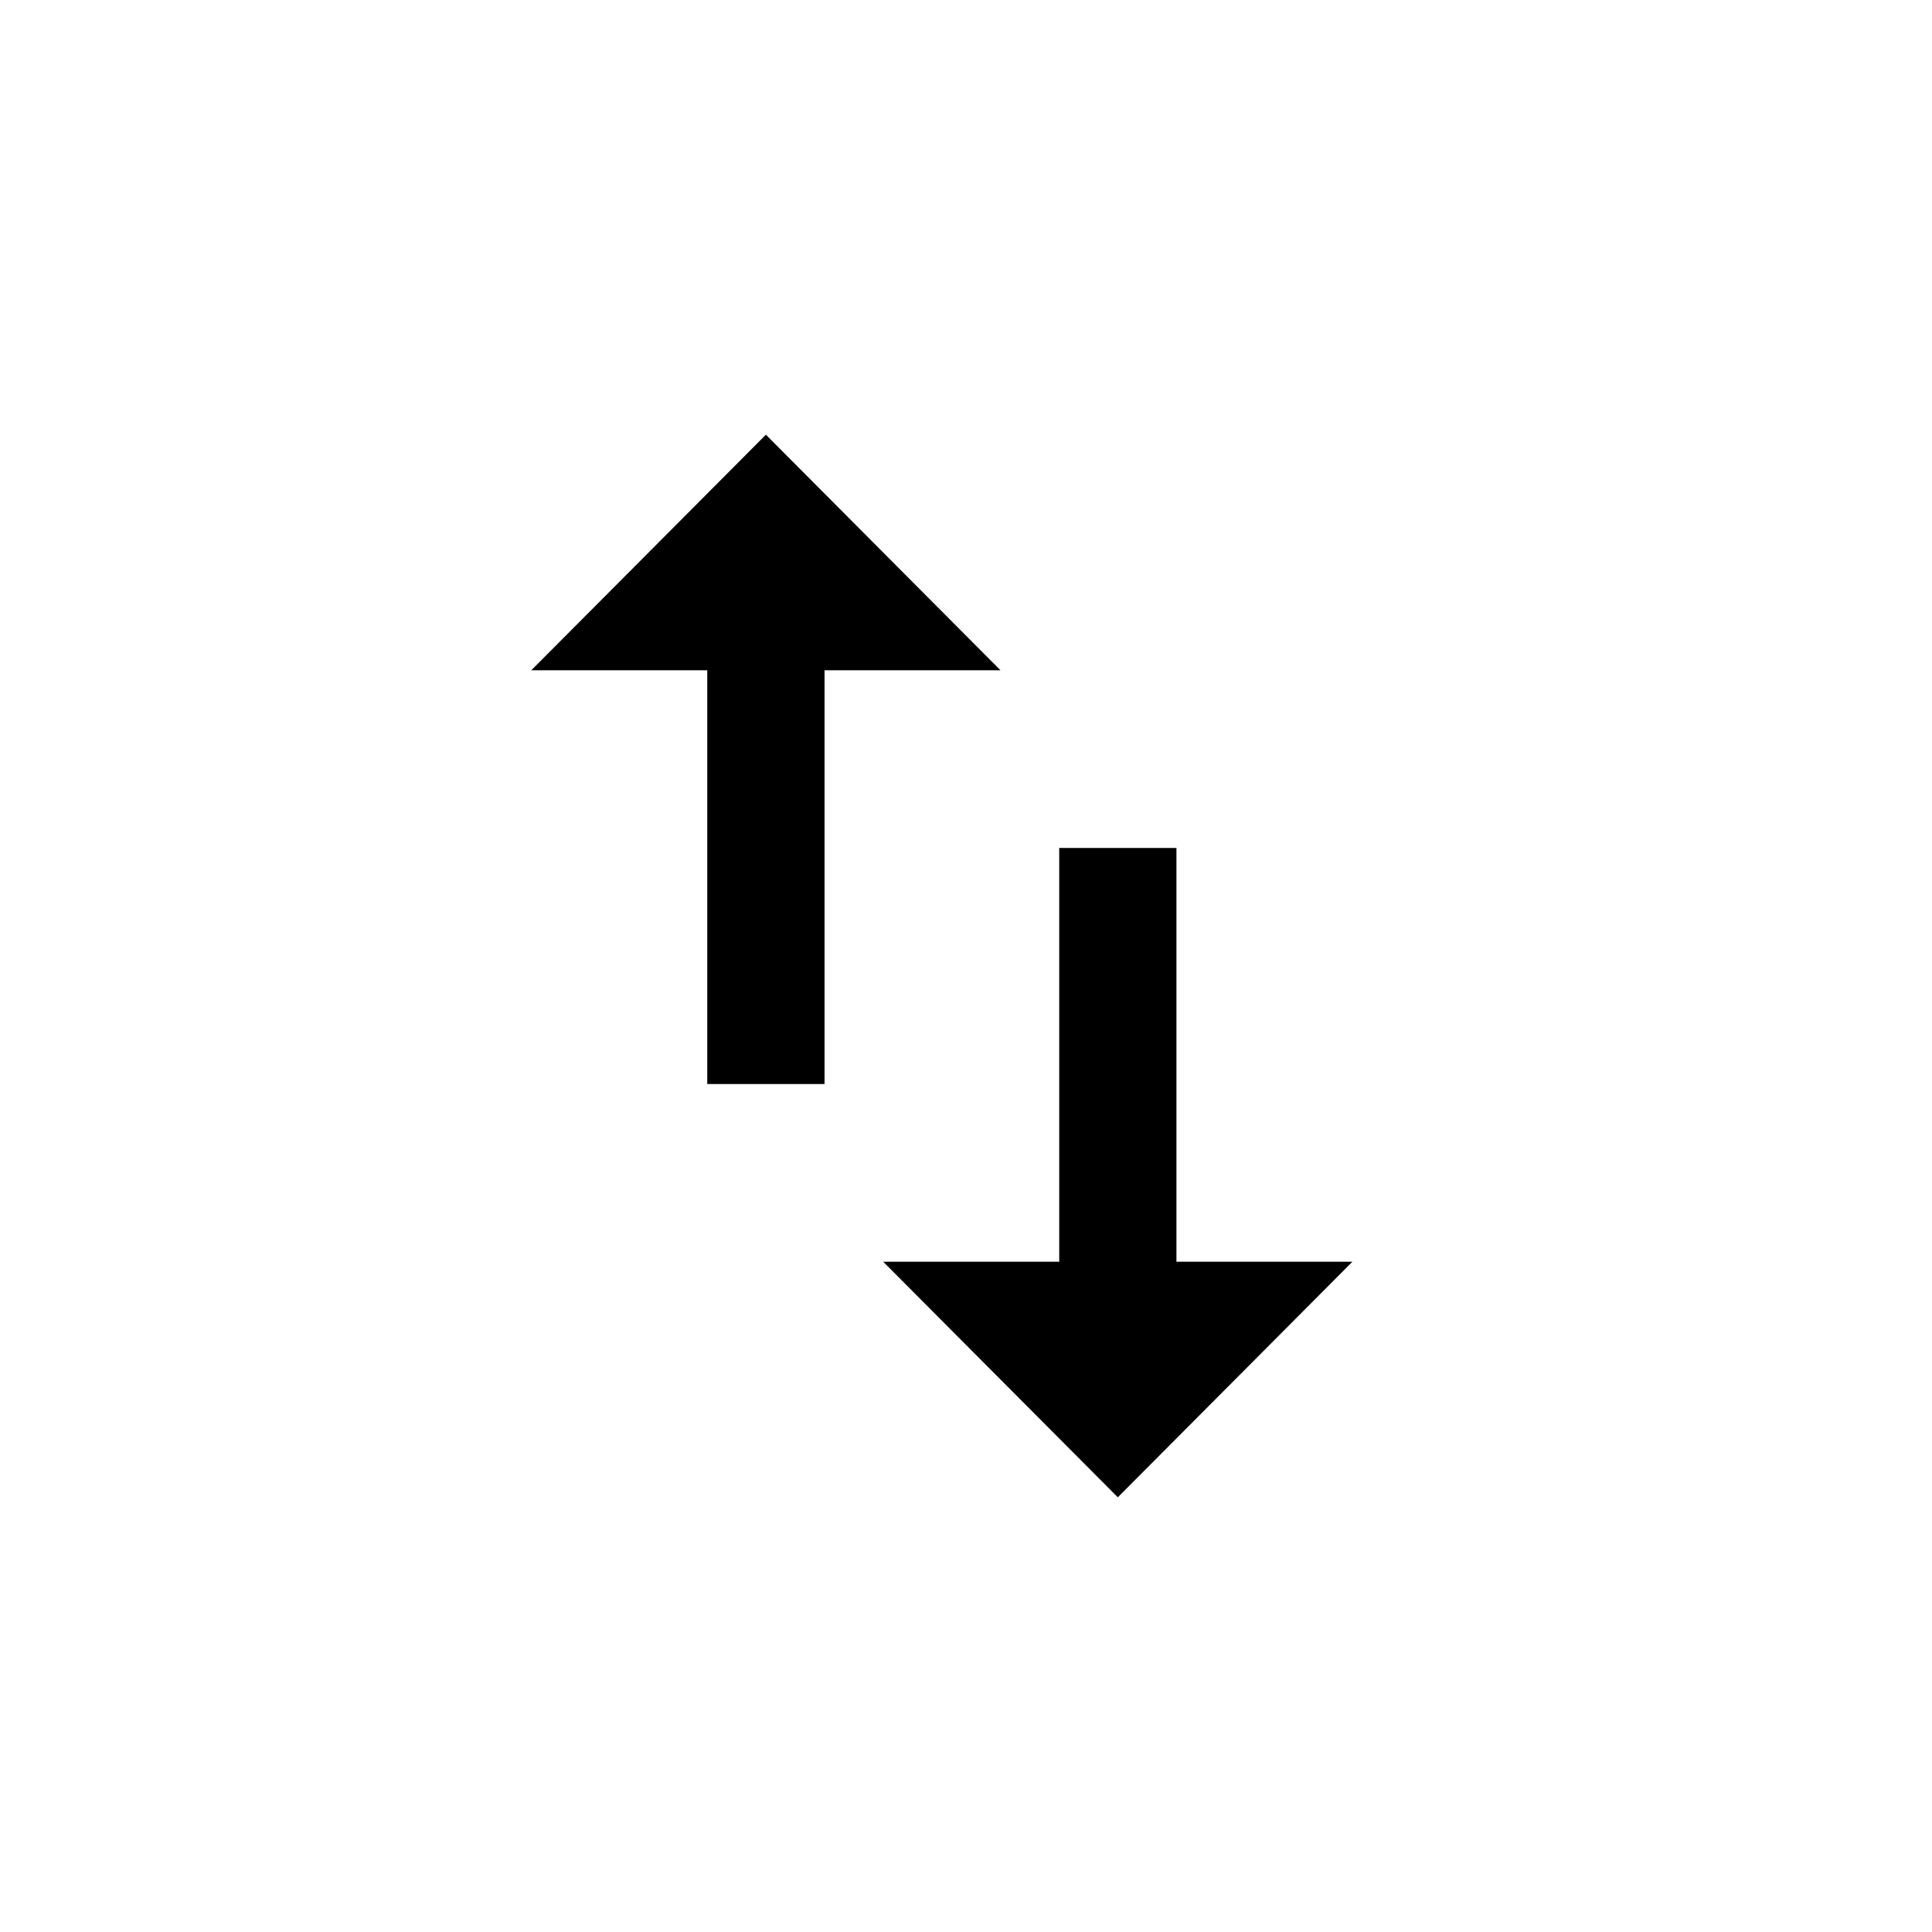 <?xml version="1.0" standalone="no"?><!DOCTYPE svg PUBLIC "-//W3C//DTD SVG 1.1//EN" "http://www.w3.org/Graphics/SVG/1.1/DTD/svg11.dtd"><svg t="1620980028190" class="icon" viewBox="0 0 1024 1024" version="1.1" xmlns="http://www.w3.org/2000/svg" p-id="13007" xmlns:xlink="http://www.w3.org/1999/xlink" width="200" height="200"><defs><style type="text/css"></style></defs><path d="M468.122 668.749L592.461 793.6 716.8 668.749h-93.261v-219.315H561.408v219.315h-93.261zM405.939 230.4L281.6 355.251h93.261v219.315h62.157v-219.315h93.261L405.939 230.4z" p-id="13008"></path></svg>